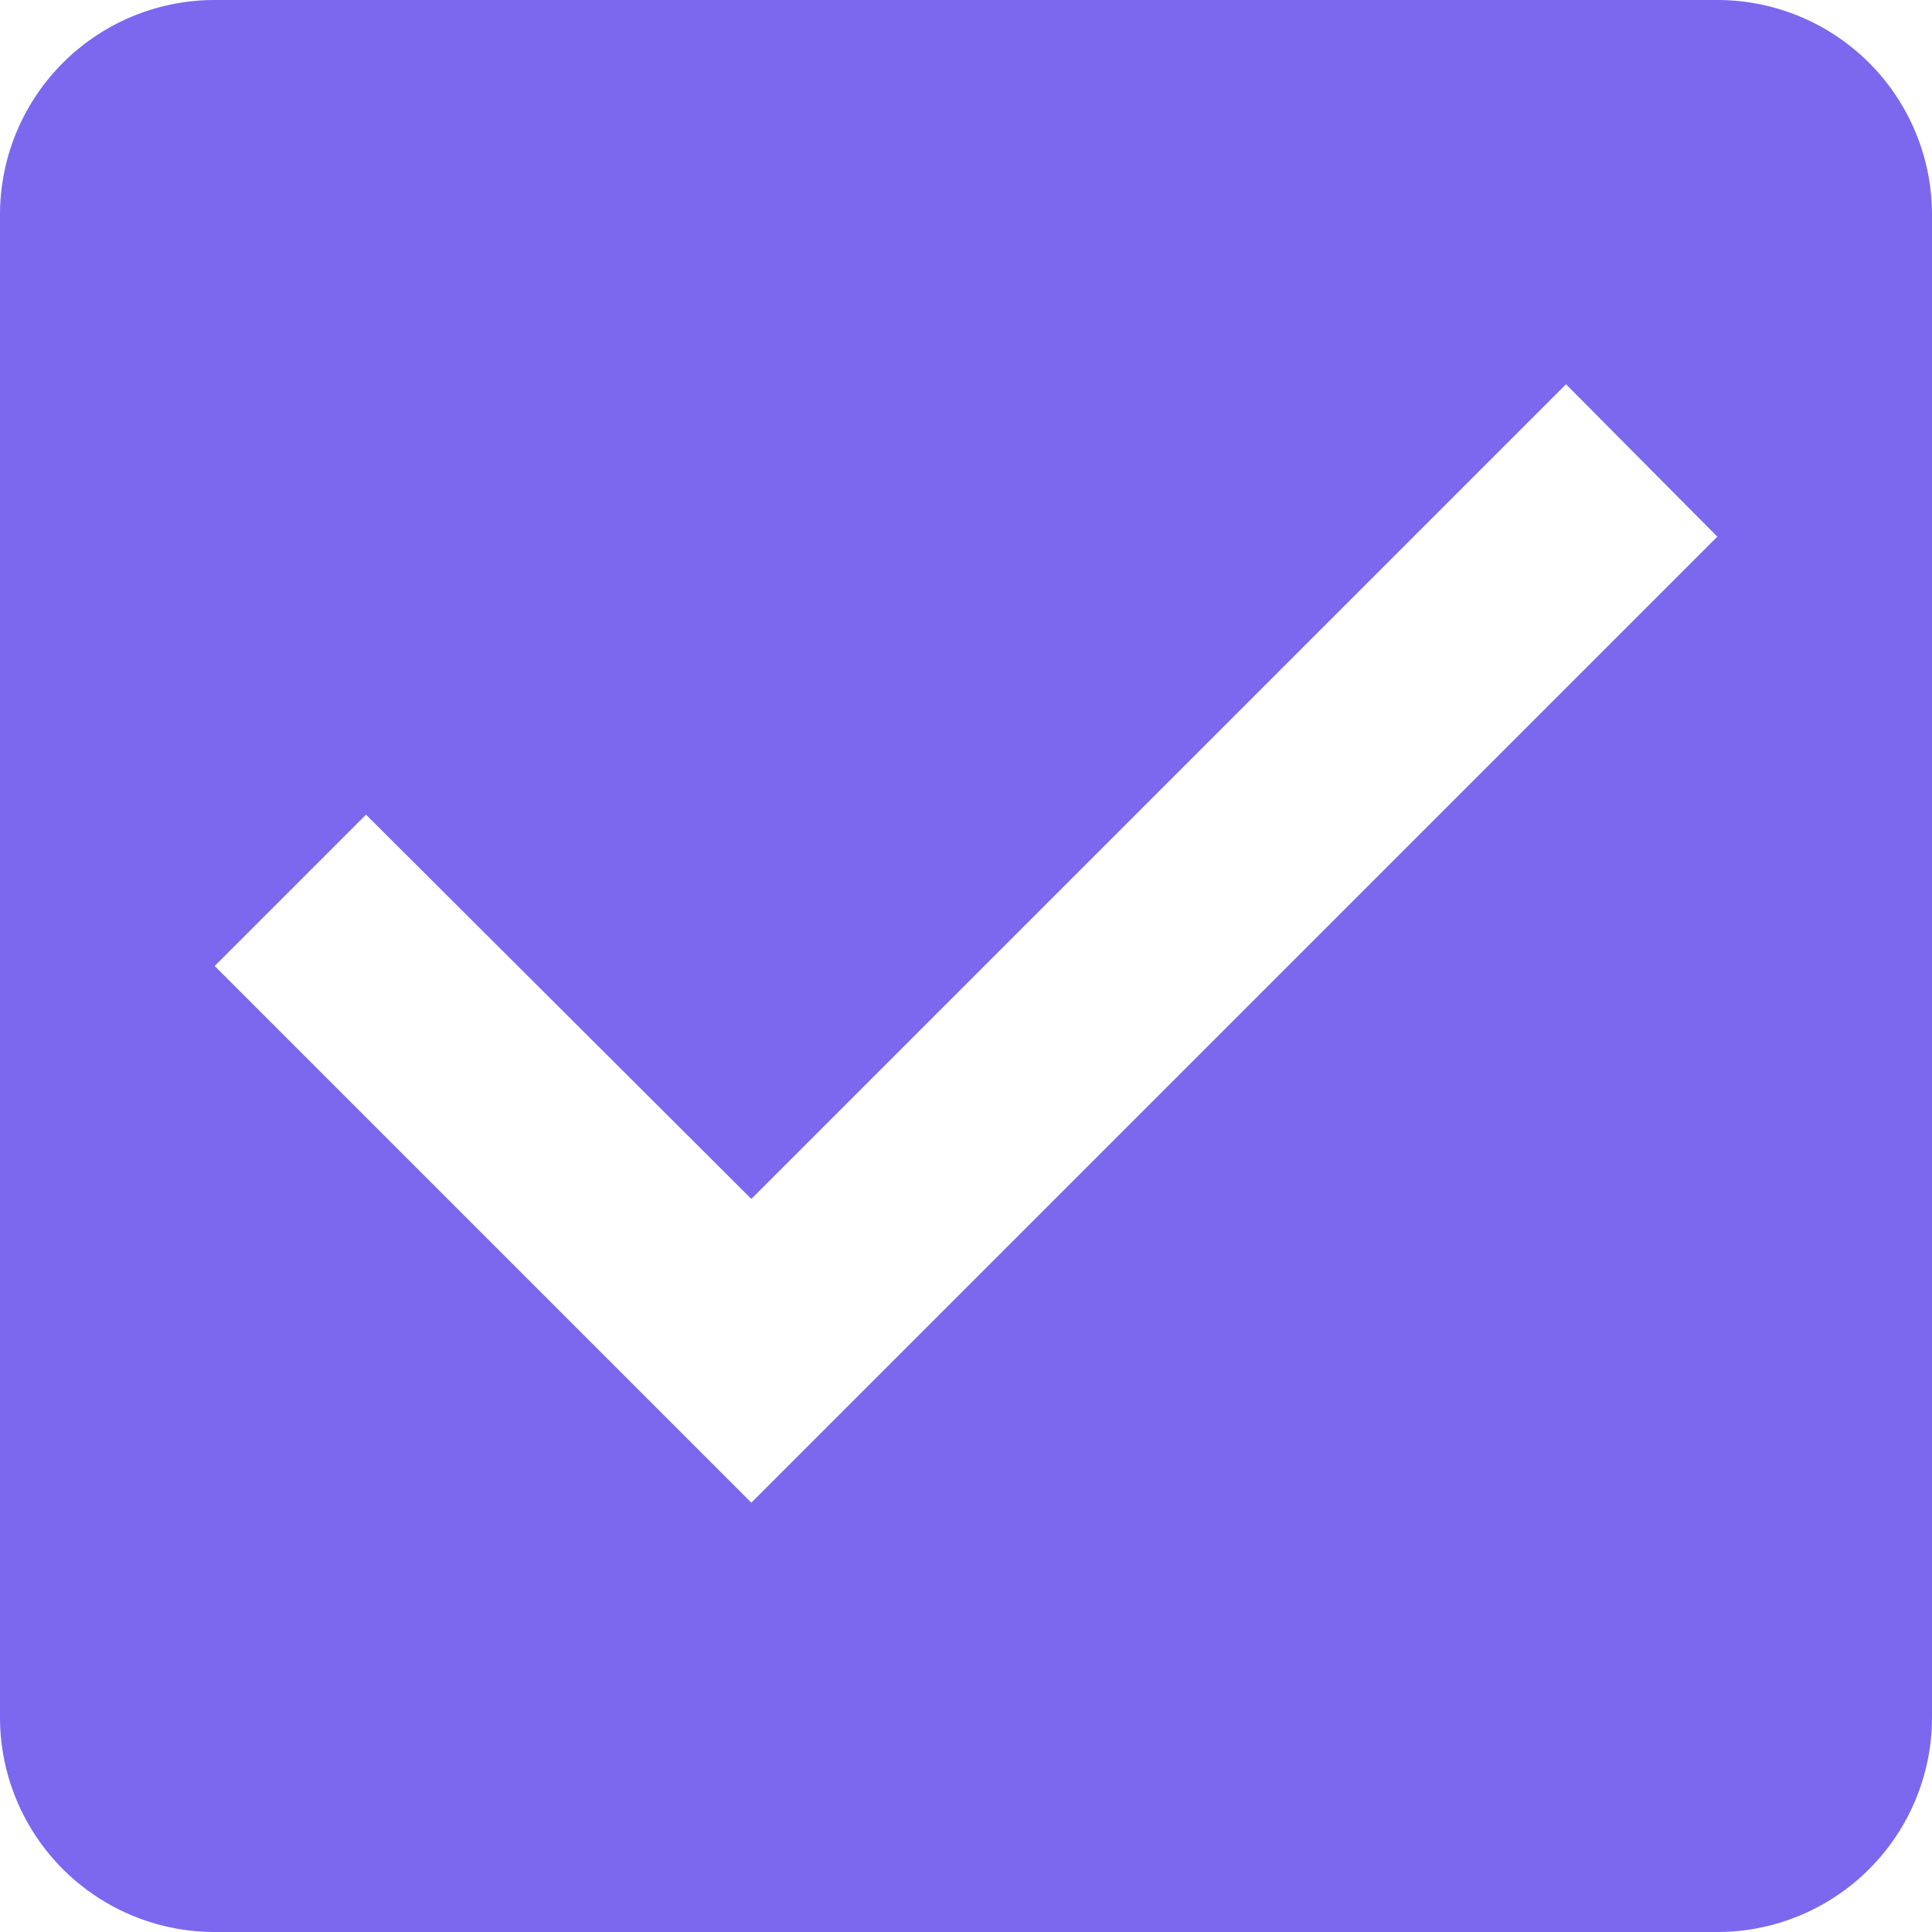 <svg xmlns="http://www.w3.org/2000/svg" width="18" height="18">
    <g data-name="icon/toggle/check_box_24px">
        <path data-name="↳Color" d="M16 18H2a2 2 0 0 1-2-2V2a2 2 0 0 1 2-2h14a2 2 0 0 1 2 2v14a2 2 0 0 1-2 2zM3.41 7.59 2 9l5 5 9-9-1.41-1.42L7 11.17 3.41 7.59z" style="fill:#7b68ee"/>
    </g>
</svg>
